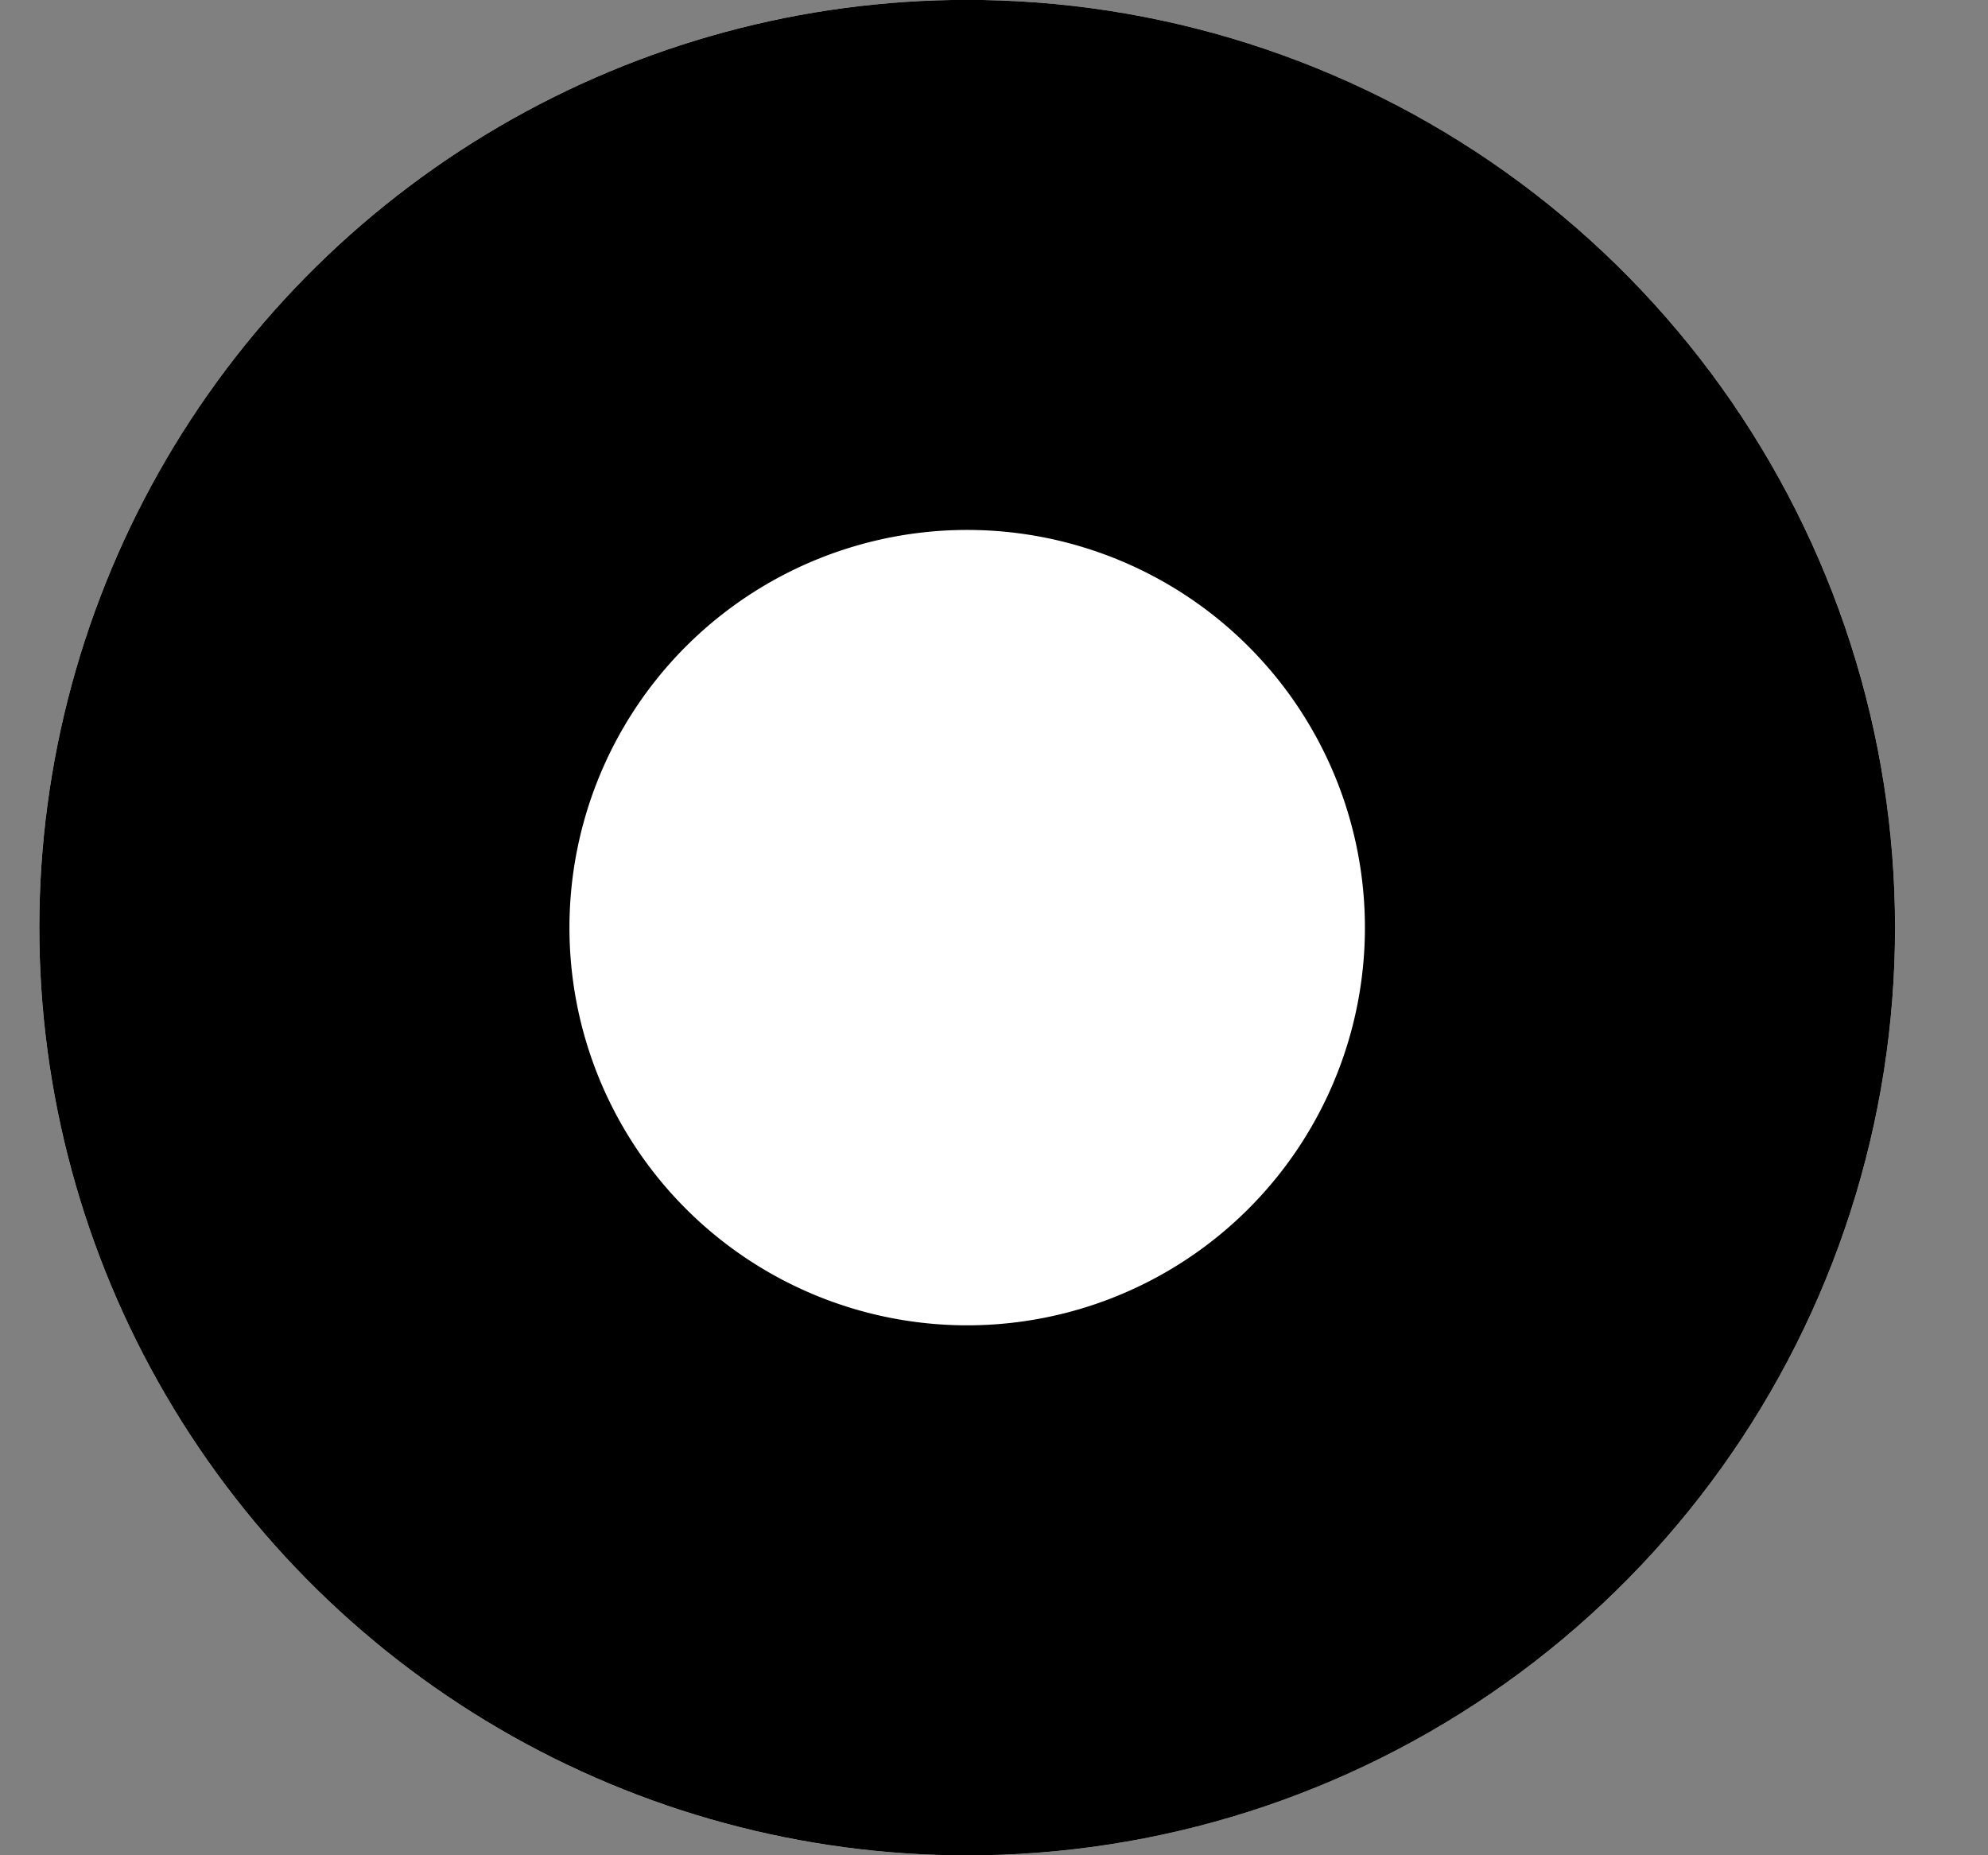 <svg xmlns="http://www.w3.org/2000/svg" width="15" height="14" viewBox="0 0 15 14"><rect x="0" y="0" width="15" height="14" fill="#808080" stroke="none"/><defs><clipPath id="71era"><path fill="#fff" d="M7.416 0a7.001 7.001 0 0 1 0 14 7.001 7.001 0 1 1 0-14z"/></clipPath></defs><g><g><path fill="#fff" d="M7.416 0a7.001 7.001 0 0 1 0 14 7.001 7.001 0 1 1 0-14z"/><path fill="none" stroke="#000" stroke-miterlimit="20" stroke-width="8" d="M7.416 0a7.001 7.001 0 0 1 0 14 7.001 7.001 0 1 1 0-14z" clip-path="url(&quot;#71era&quot;)"/></g></g></svg>
